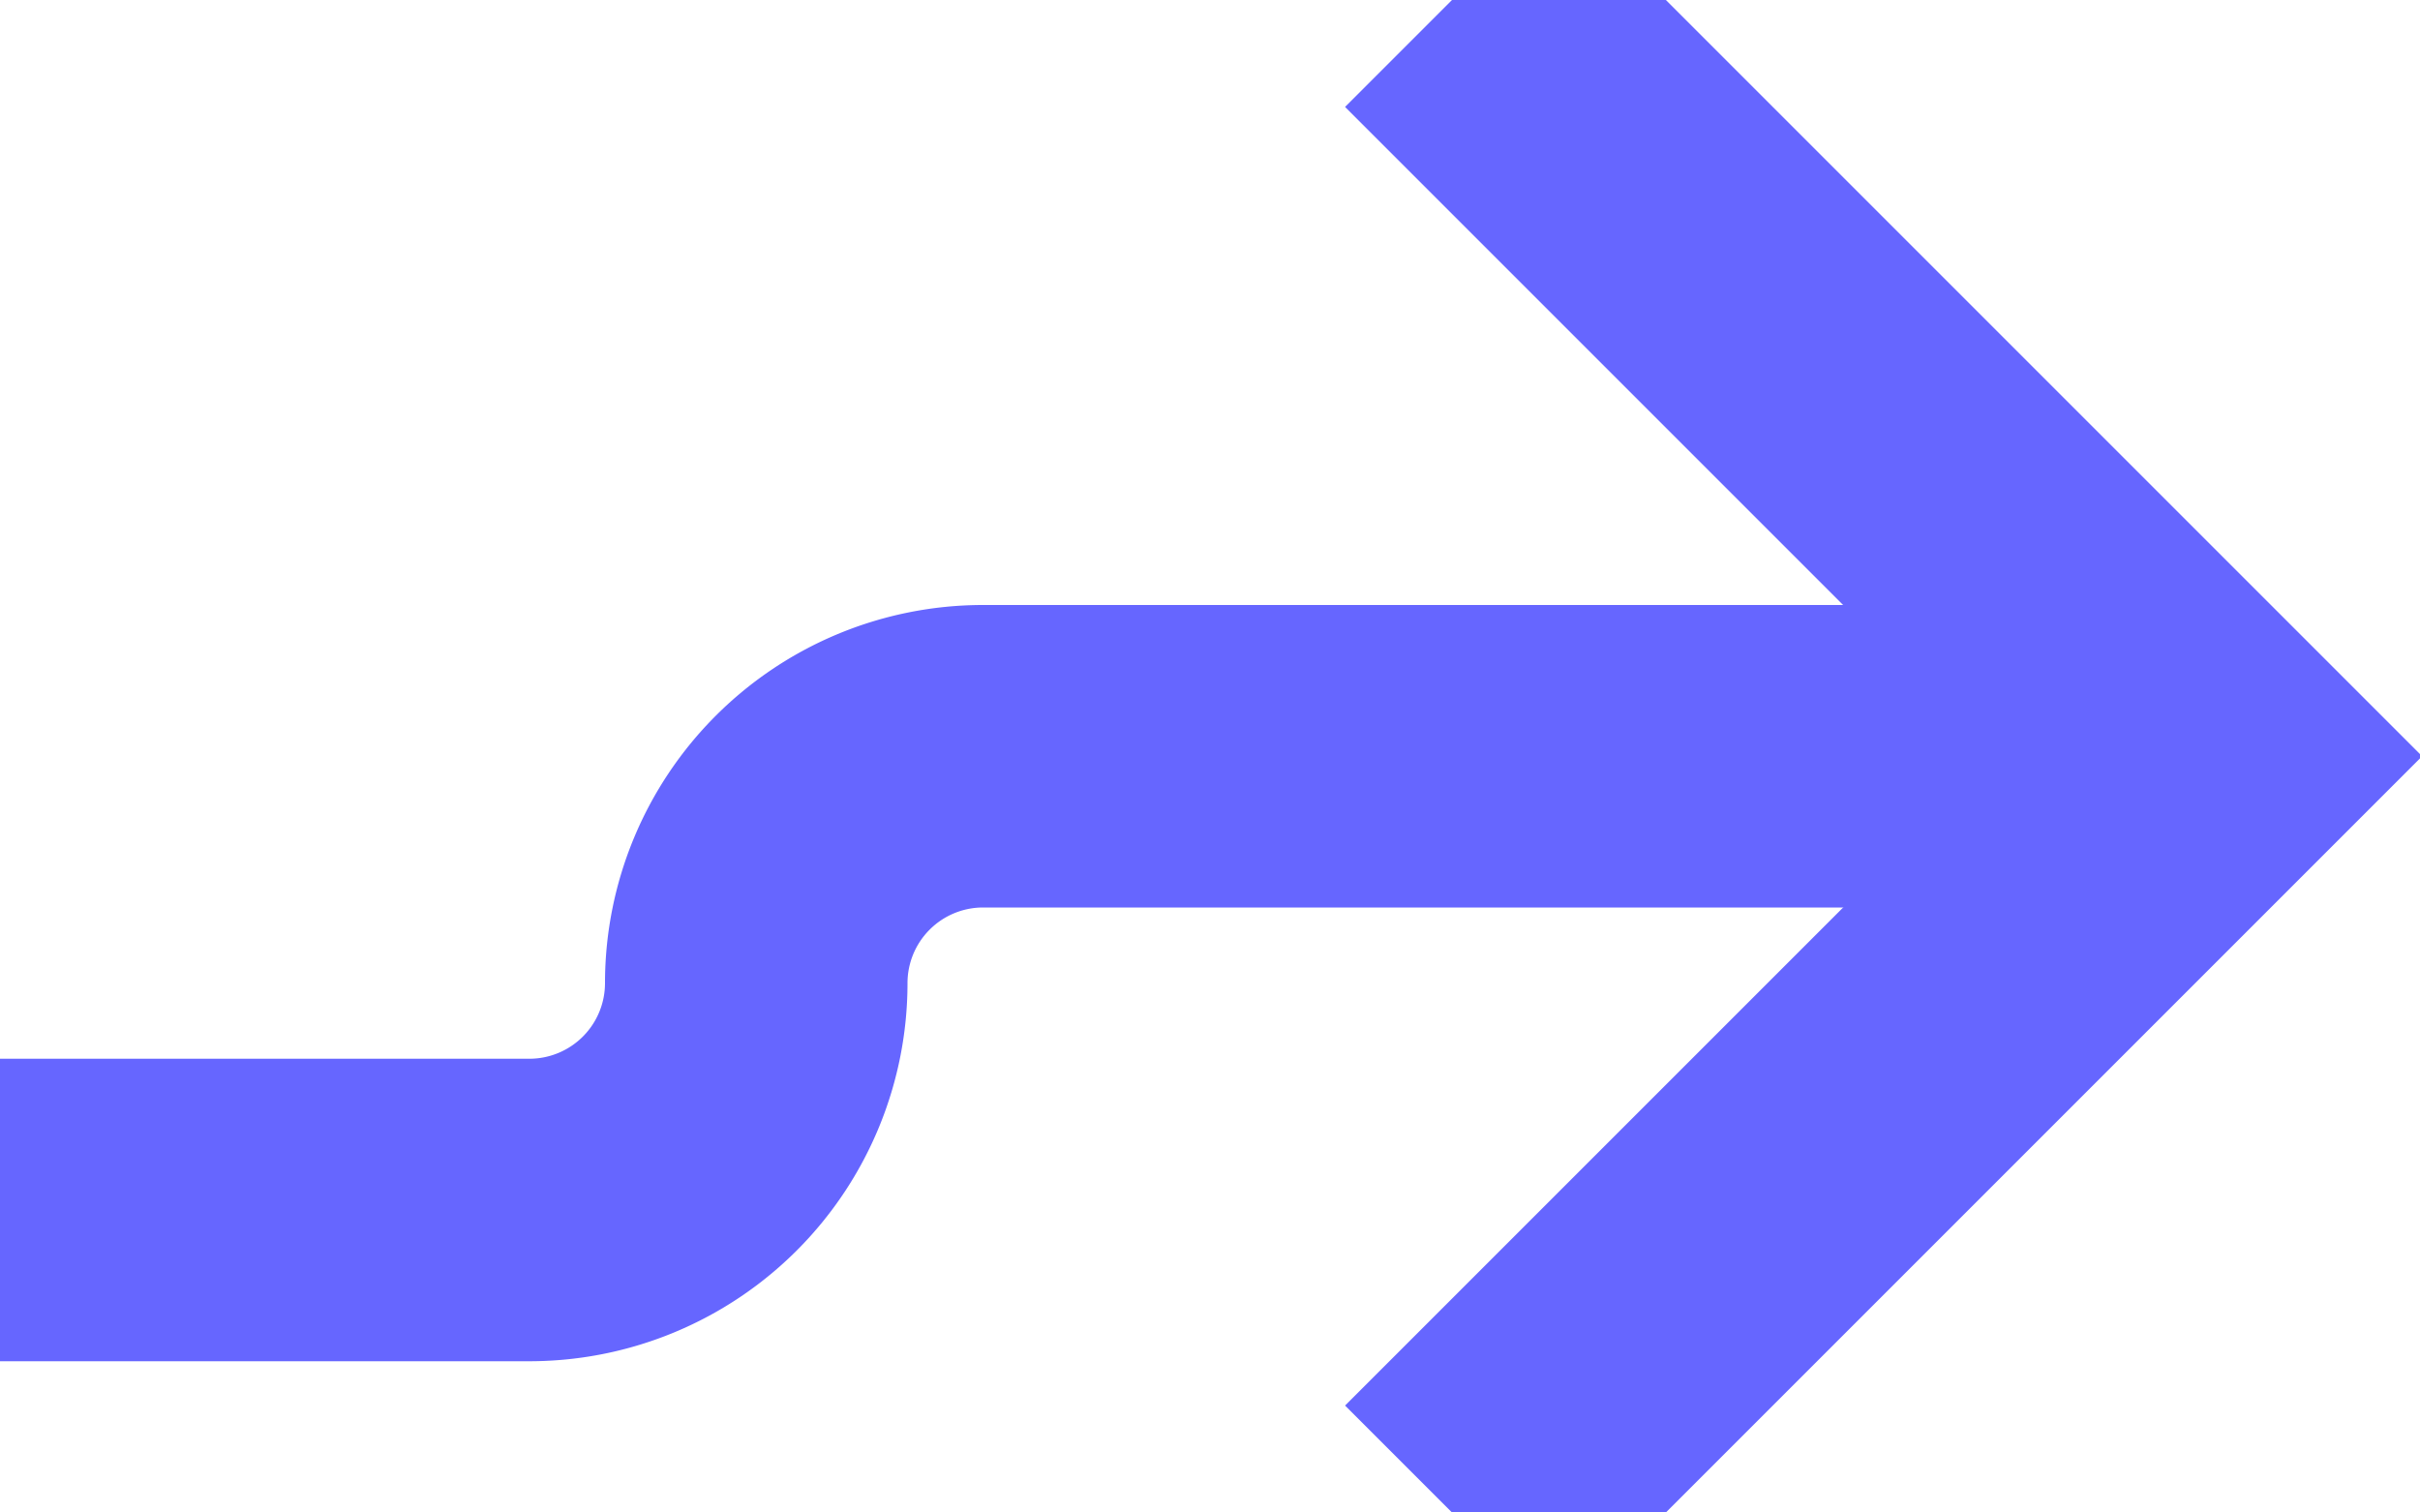 ﻿<?xml version="1.0" encoding="utf-8"?>
<svg version="1.1" xmlns:xlink="http://www.w3.org/1999/xlink" width="16px" height="10px" preserveAspectRatio="xMinYMid meet" viewBox="935 245  16 8" xmlns="http://www.w3.org/2000/svg">
  <path d="M 897 252  L 938.5 252  A 1.5 1.5 0 0 0 940 250.5 A 1.5 1.5 0 0 1 941.5 249 L 949 249  " stroke-width="2" stroke="#6666ff" fill="none" />
  <path d="M 943.893 244.707  L 948.186 249  L 943.893 253.293  L 945.307 254.707  L 950.307 249.707  L 951.014 249  L 950.307 248.293  L 945.307 243.293  L 943.893 244.707  Z " fill-rule="nonzero" fill="#6666ff" stroke="none" />
</svg>